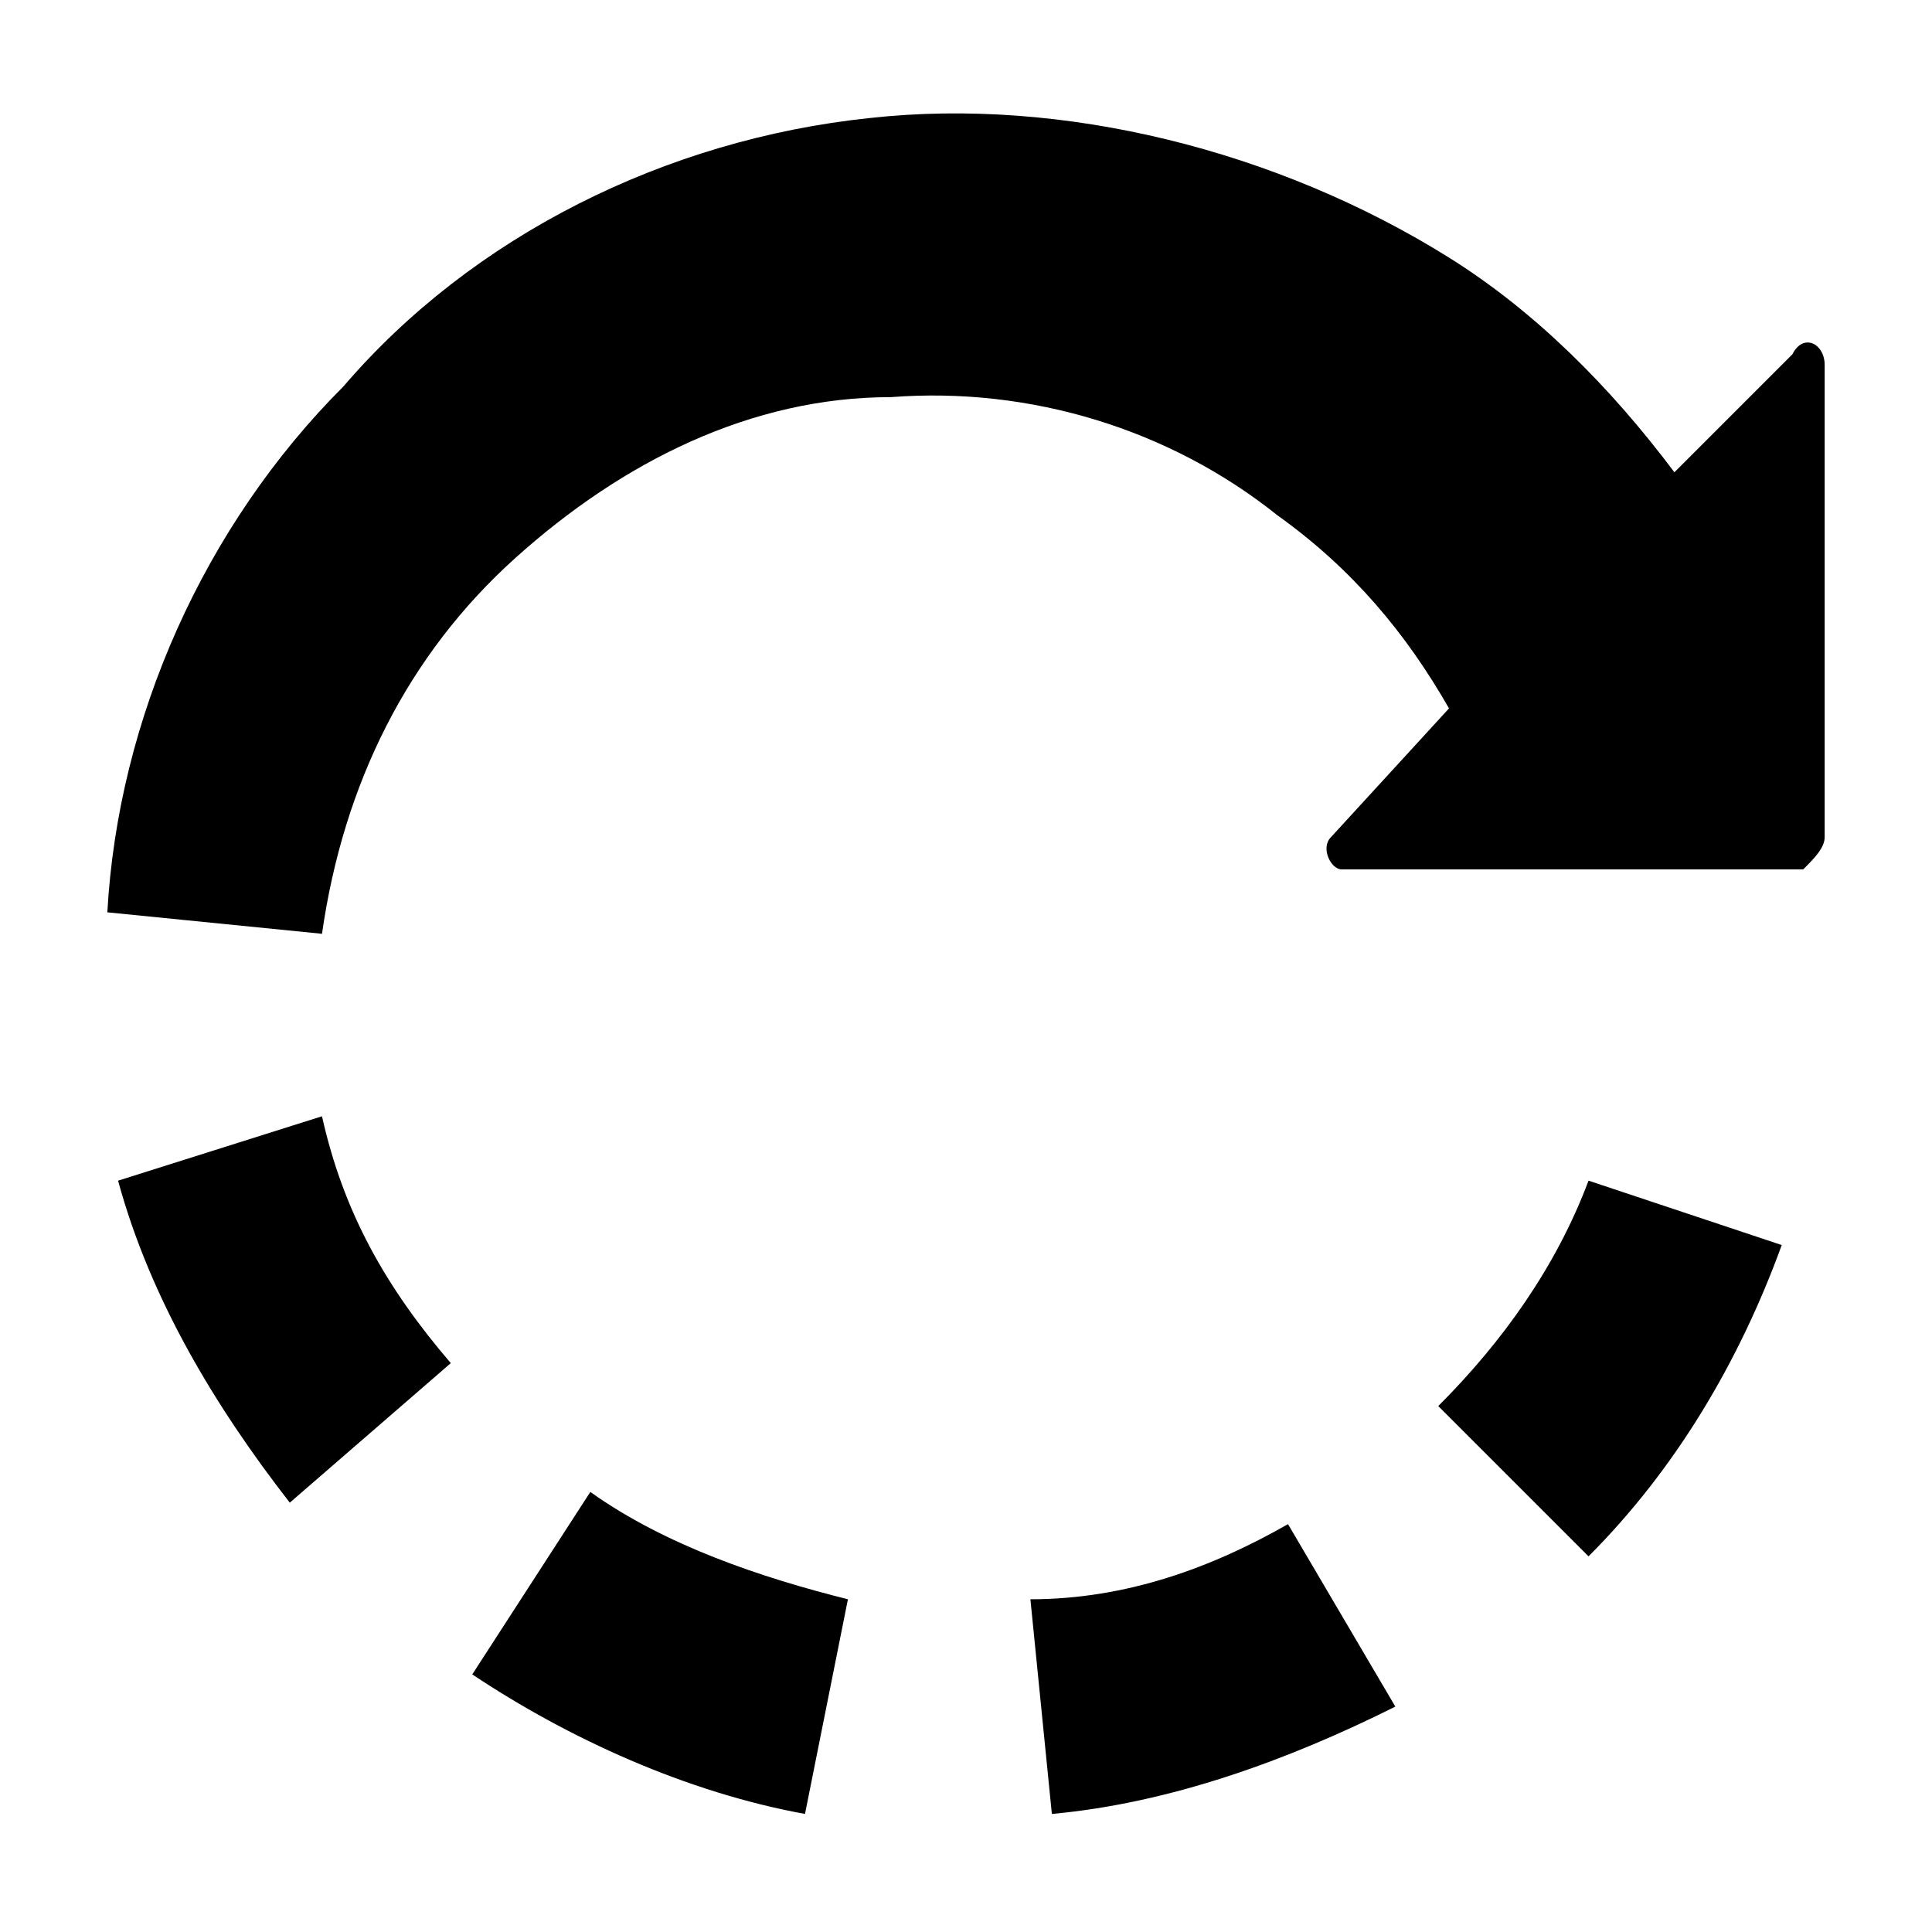 <?xml version="1.0" standalone="no"?><!DOCTYPE svg PUBLIC "-//W3C//DTD SVG 1.1//EN" "http://www.w3.org/Graphics/SVG/1.1/DTD/svg11.dtd"><svg t="1562639203559" class="icon" viewBox="0 0 1024 1024" version="1.1" xmlns="http://www.w3.org/2000/svg" p-id="3430" width="40" height="40" xmlns:xlink="http://www.w3.org/1999/xlink"><defs><style type="text/css"></style></defs><path d="M967.111 193.422c0-11.378-11.378-17.067-17.067-5.689l-62.578 62.578c-34.133-45.511-73.956-85.333-119.467-113.778-91.022-56.889-204.8-85.333-307.2-73.956-108.089 11.378-210.489 62.578-278.756 142.222C108.089 278.756 62.578 381.156 56.889 483.556l113.778 11.378c11.378-79.644 45.511-147.911 102.4-199.111 56.889-51.2 125.156-85.333 199.111-85.333 73.956-5.689 147.911 17.067 204.8 62.578 39.822 28.444 68.267 62.578 91.022 102.4l-62.578 68.267c-5.689 5.689 0 17.067 5.689 17.067h244.622c5.689-5.689 11.378-11.378 11.378-17.067V193.422zM62.578 625.778c17.067 62.578 51.2 119.467 91.022 170.667l85.333-73.956c-34.133-39.822-56.889-79.644-68.267-130.844l-108.089 34.133zM250.311 887.467c51.2 34.133 113.778 62.578 176.356 73.956l22.756-113.778c-45.511-11.378-96.711-28.444-136.533-56.889l-62.578 96.711zM546.133 847.644l11.378 113.778c62.578-5.689 125.156-28.444 182.044-56.889l-56.889-96.711c-39.822 22.756-85.333 39.822-136.533 39.822zM762.311 745.244l79.644 79.644c45.511-45.511 79.644-102.4 102.4-164.978l-102.4-34.133c-17.067 45.511-45.511 85.333-79.644 119.467z" p-id="3431"></path></svg>